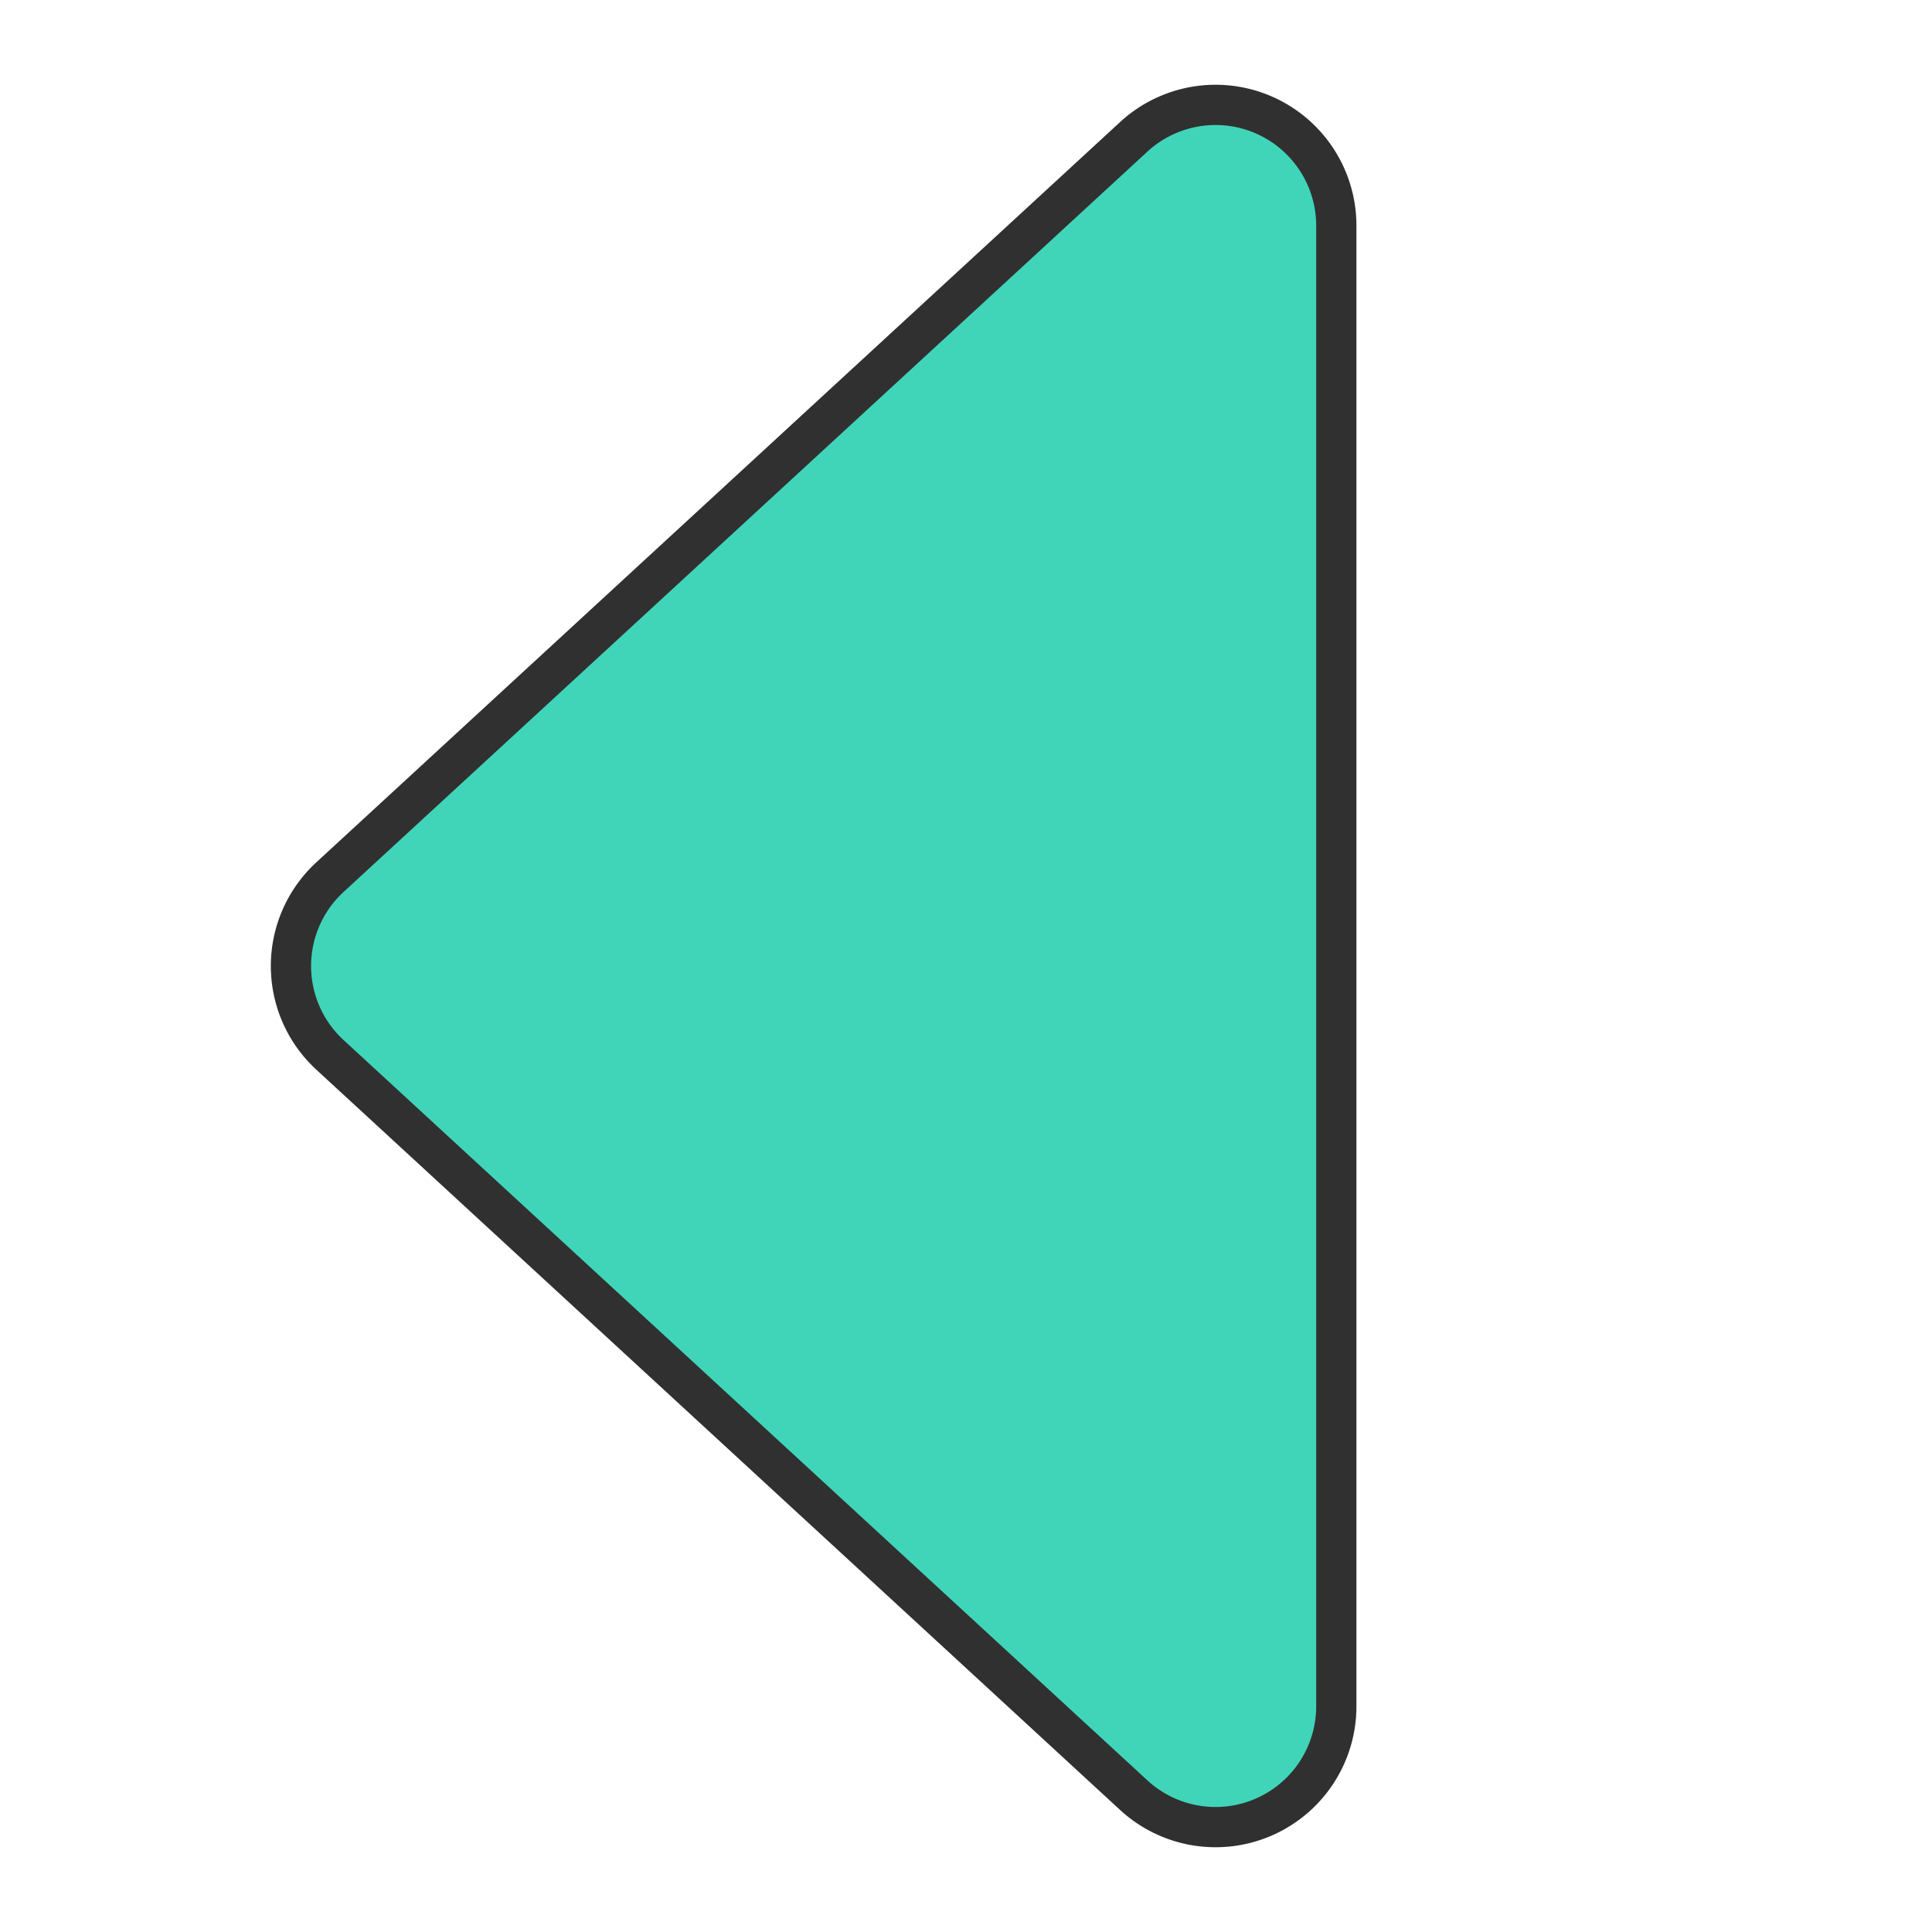 <svg xmlns="http://www.w3.org/2000/svg" viewBox="0 0 48 48"><defs><style>.a{fill:none;}.b{fill:#40d5b9;stroke:#303030;stroke-miterlimit:10;}</style></defs><rect class="a" width="48" height="48"/><path class="b" d="M8.15,26.14l20,18.42a3,3,0,0,0,5-2.21V5.51a3,3,0,0,0-5-2.21l-20,18.42A3,3,0,0,0,8.15,26.14Z" transform="translate(0.05 0.07)"/></svg>